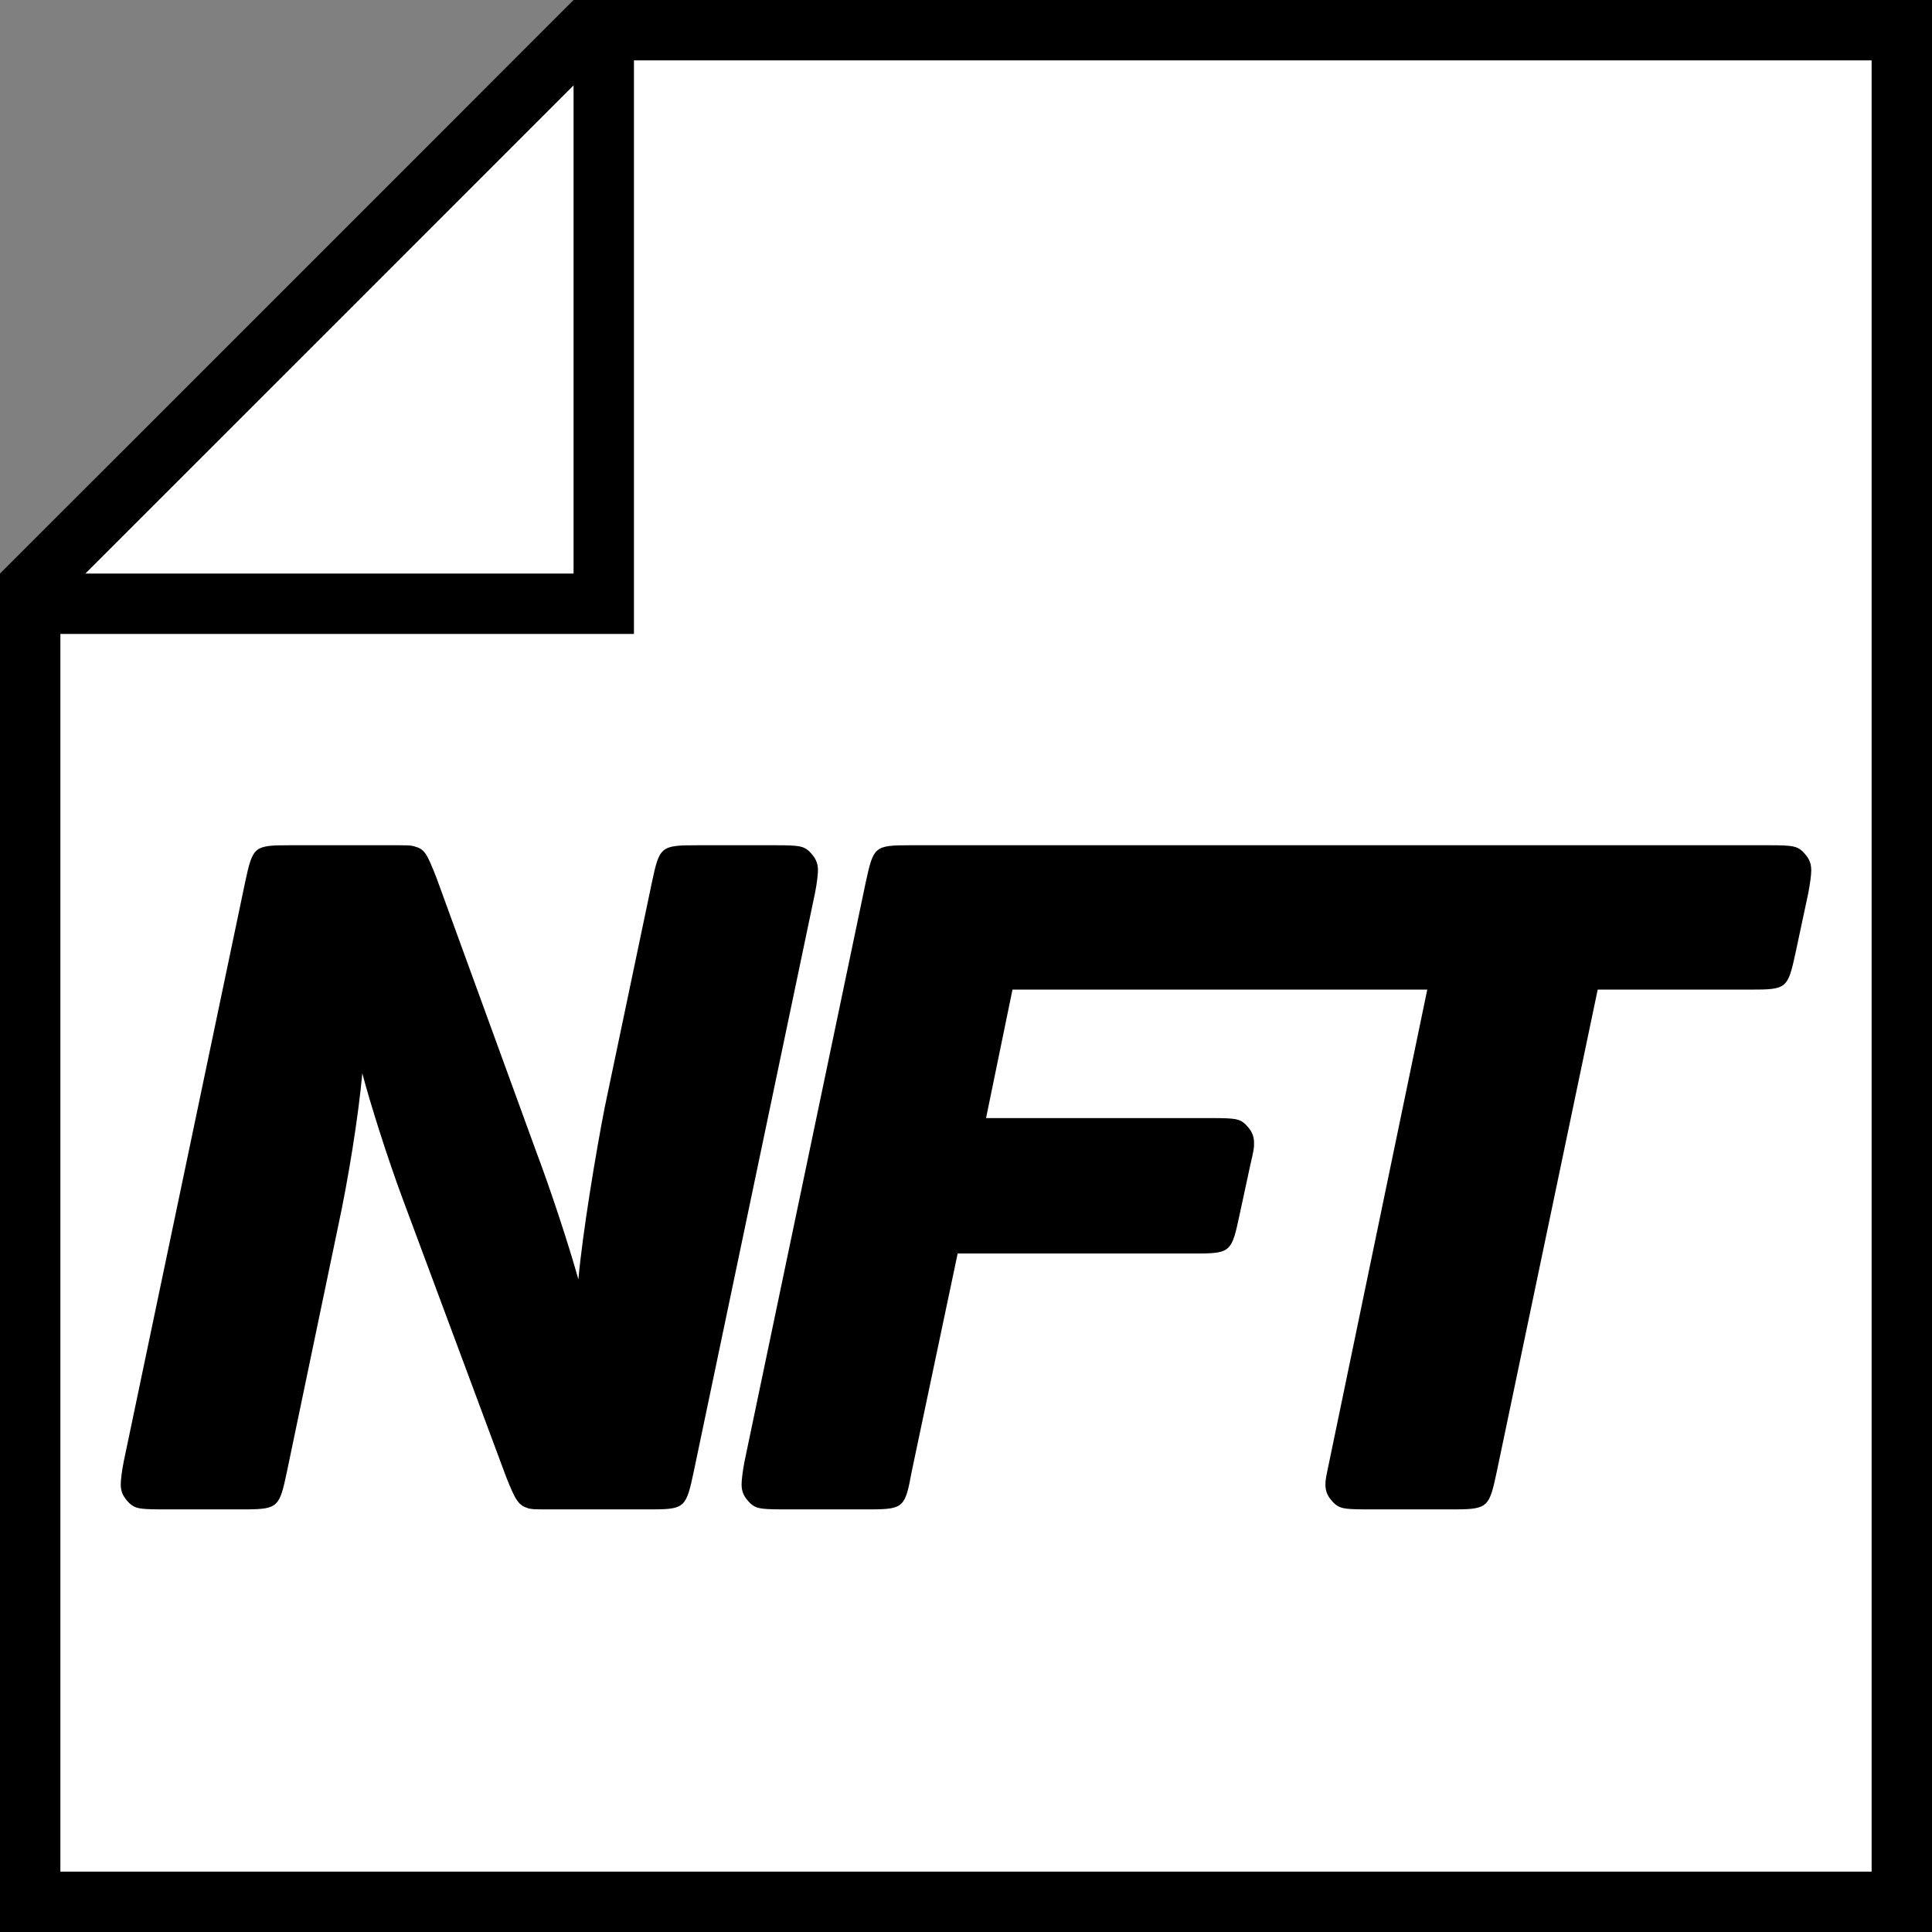 <svg width="32" height="32" viewBox="0 0 32 32" fill="none" xmlns="http://www.w3.org/2000/svg">
<rect x="0" y="0" width="32" height="32" fill="#808080" stroke="none"/>
<path d="M31.5 0.5V31.5H0.5V9.707L5.354 4.854L9.707 0.5H31.5Z" fill="white" stroke="black"/>
<g clip-path="url(#clip0)">
<path d="M4.753 24.373L5.596 20.333C5.774 19.508 5.936 18.486 6.001 17.777C6.13 18.271 6.422 19.195 6.681 19.888L8.381 24.456C8.543 24.868 8.592 24.934 8.754 24.984C8.819 24.997 8.832 24.999 9 25L10.836 25C11.347 24.997 11.368 24.951 11.491 24.373L13.499 14.792C13.532 14.627 13.548 14.478 13.548 14.412C13.548 14.28 13.499 14.198 13.402 14.099C13.305 14.017 13.257 14 12.852 14H11.556C10.94 14 10.924 14.017 10.795 14.627L10.017 18.337C9.871 19.079 9.645 20.448 9.58 21.191C9.418 20.613 9.126 19.723 8.883 19.079L7.231 14.544C7.069 14.132 7.037 14.066 6.859 14.017C6.851 14.015 6.844 14.013 6.837 14.012L6.817 14.008C6.778 14.002 6.739 14.001 6.613 14L6.5 14C6.486 14 6.47 14 6.454 14H4.802C4.203 14 4.187 14.017 4.057 14.627L2.049 24.209C2.016 24.373 2 24.522 2 24.588C2 24.72 2.049 24.802 2.146 24.901C2.239 24.98 2.287 24.998 2.646 25L4.084 25C4.61 24.997 4.631 24.951 4.753 24.373ZM15.101 24.373L15.862 20.762L19.872 20.762C20.384 20.758 20.405 20.713 20.528 20.135L20.706 19.31C20.771 19.03 20.771 19.014 20.771 18.931C20.771 18.799 20.722 18.717 20.625 18.618C20.528 18.535 20.479 18.519 20.074 18.519H16.332L16.77 16.391H21.386C21.986 16.391 22.002 16.375 22.131 15.781L22.342 14.792C22.399 14.544 22.406 14.502 22.407 14.439L22.407 14.412C22.407 14.28 22.358 14.198 22.261 14.099C22.164 14.017 22.115 14 21.71 14H15.085C14.486 14 14.469 14.017 14.34 14.61L12.331 24.209C12.299 24.373 12.283 24.522 12.283 24.588C12.283 24.72 12.331 24.802 12.428 24.901C12.521 24.98 12.57 24.998 12.928 25L14.446 25C14.973 24.997 14.993 24.952 15.101 24.373ZM24.792 24.373L26.463 16.391H28.994C29.594 16.391 29.611 16.375 29.74 15.781L29.951 14.792C29.984 14.61 30 14.495 30 14.412C30 14.28 29.951 14.198 29.854 14.099C29.757 14.017 29.708 14 29.302 14H21.514C20.914 14 20.898 14.017 20.768 14.61L20.557 15.6C20.525 15.765 20.509 15.913 20.509 15.979C20.509 16.111 20.557 16.193 20.654 16.292C20.752 16.375 20.8 16.391 21.206 16.391H23.64L22.017 24.209C21.969 24.439 21.953 24.505 21.953 24.588C21.953 24.72 22.001 24.802 22.099 24.901C22.192 24.98 22.24 24.998 22.599 25L24.122 25C24.648 24.997 24.669 24.951 24.792 24.373Z" fill="black"/>
</g>
<path d="M0 10H10V0" stroke="black"/>
<defs>
<clipPath id="clip0">
<rect width="28" height="11" fill="white" transform="translate(2 14)"/>
</clipPath>
</defs>
</svg>
